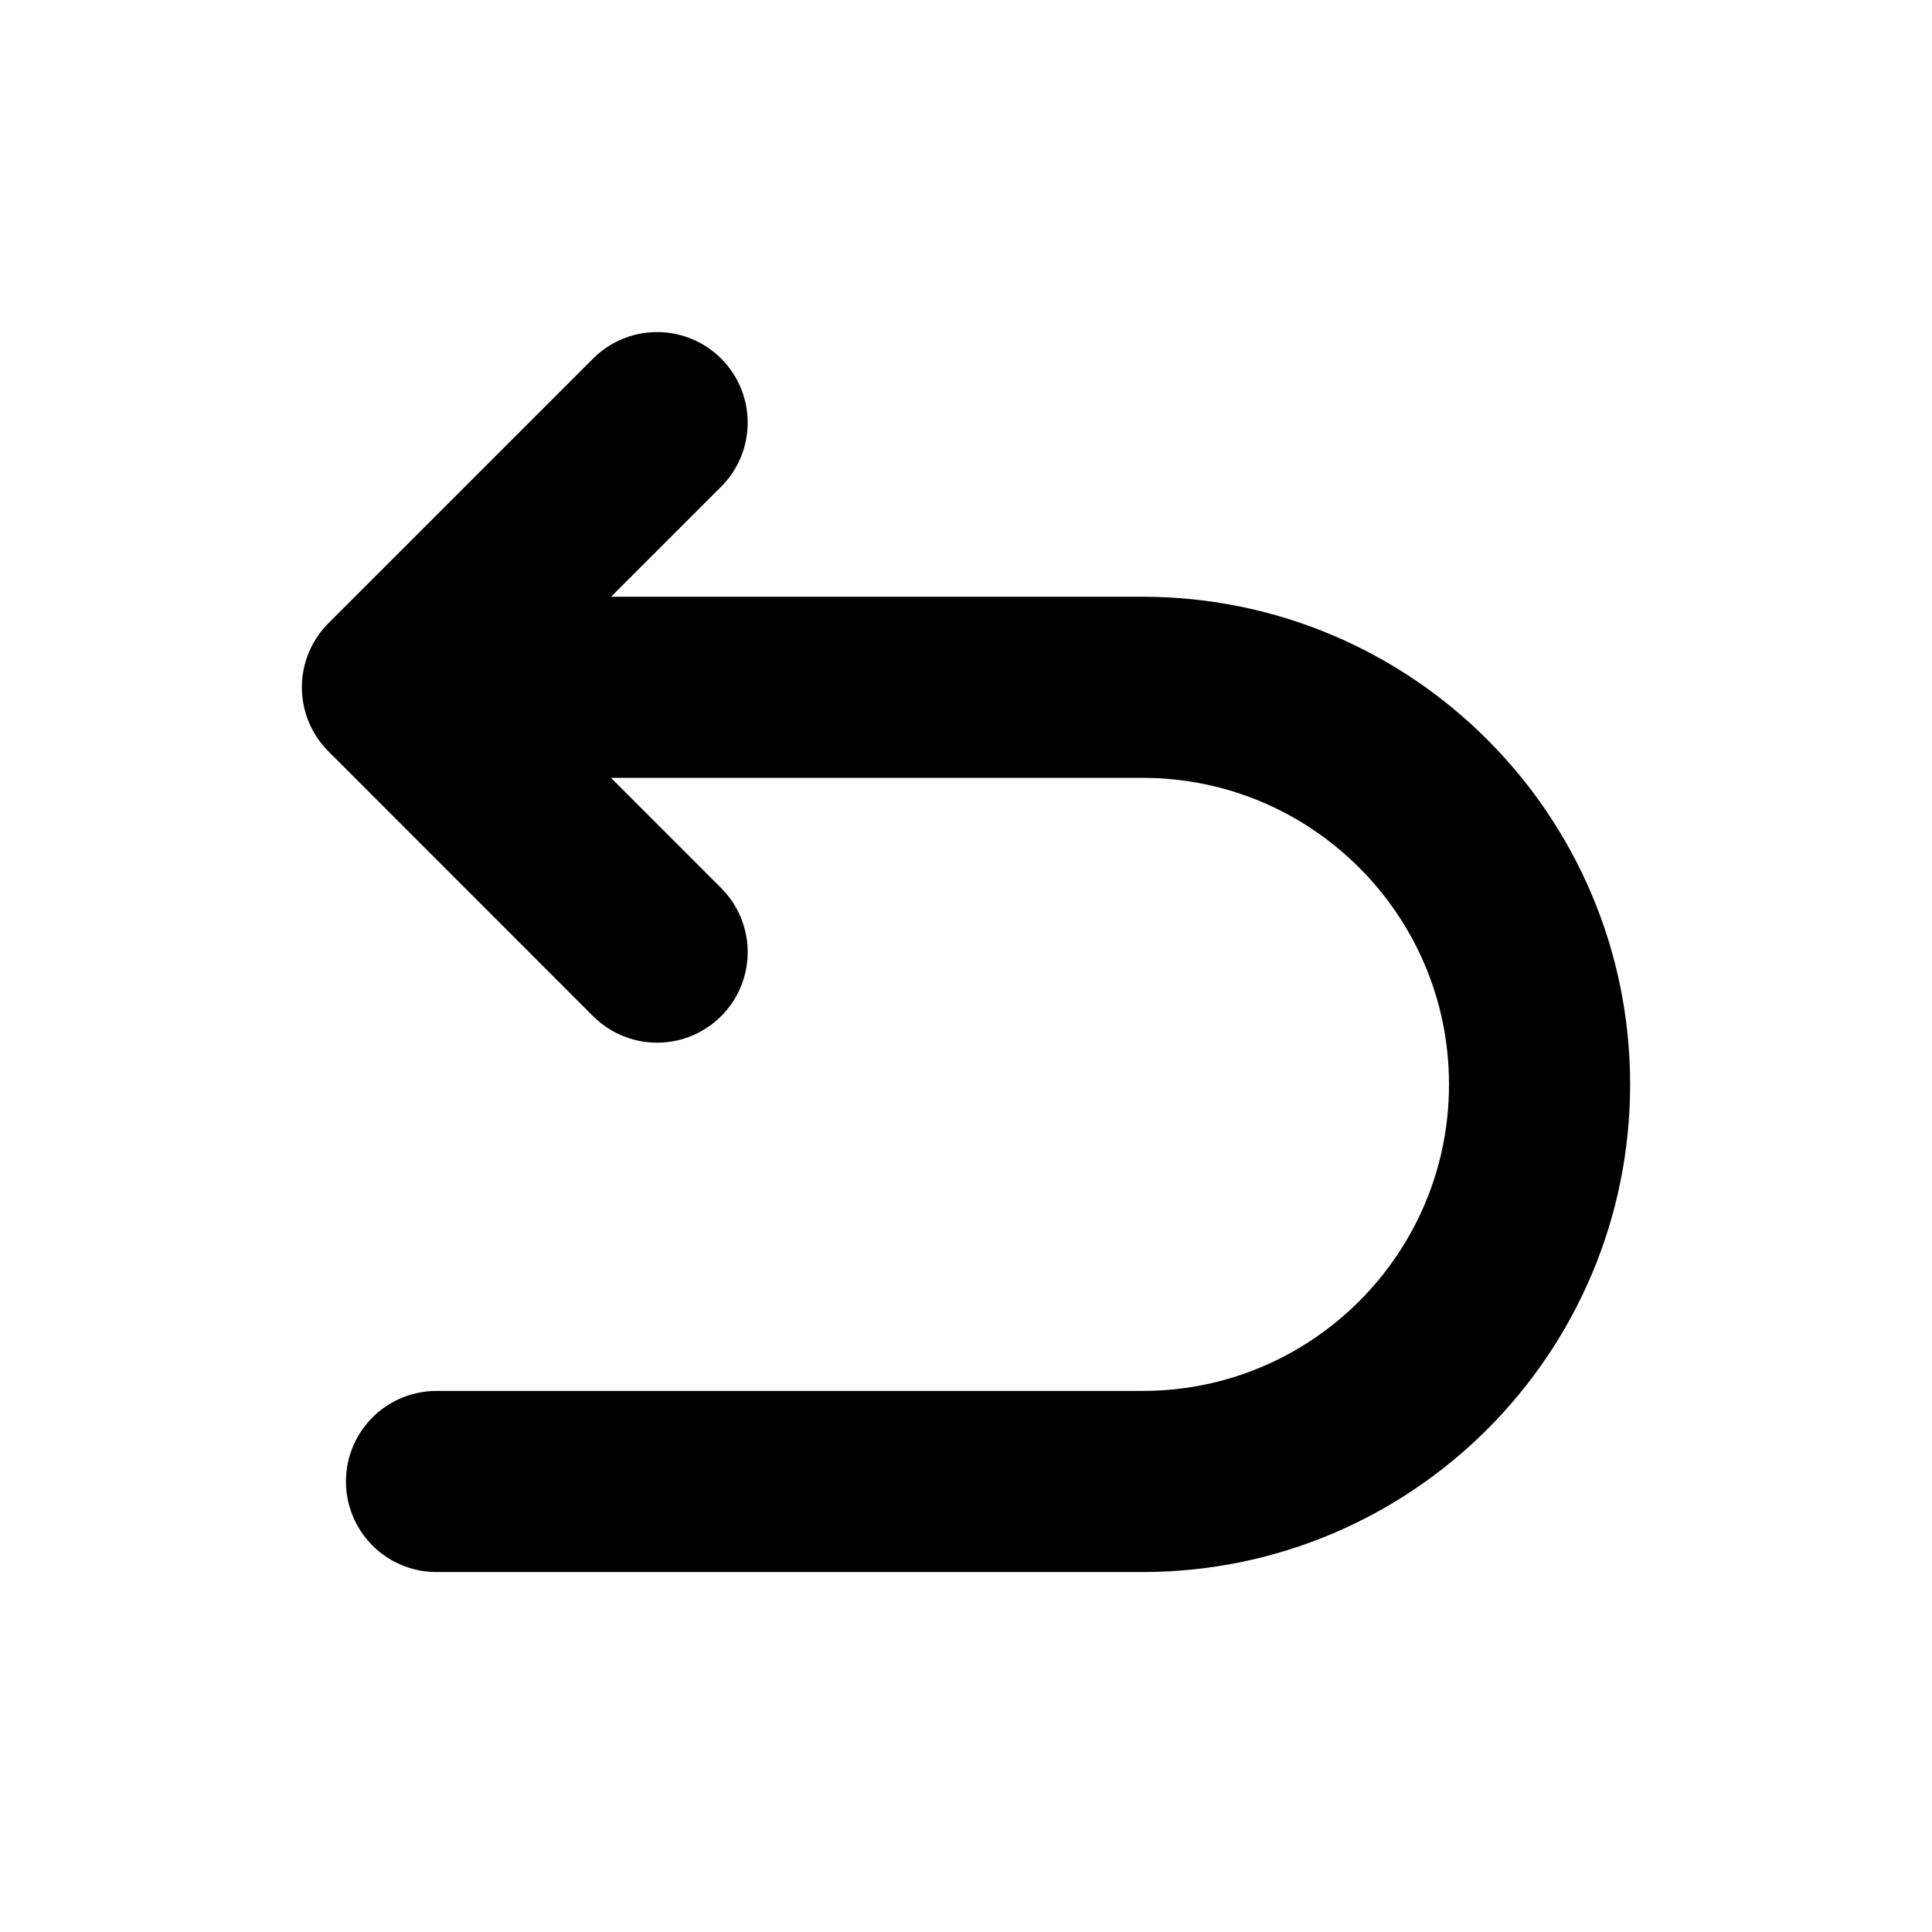 <svg width="16" height="16" viewBox="0 0 16 16" fill="none" xmlns="http://www.w3.org/2000/svg">
<g id="Arrows=left-curved, Size=16px, stroke width=1.5px">
<path id="left-curved" d="M5.442 3.5L3.25 5.692L5.442 7.885M3.615 5.692H9.462C11.278 5.692 12.75 7.165 12.75 8.981C12.75 10.797 11.278 12.269 9.462 12.269H3.615" stroke="black" stroke-width="1.5" stroke-linecap="round" stroke-linejoin="round"/>
</g>
</svg>

